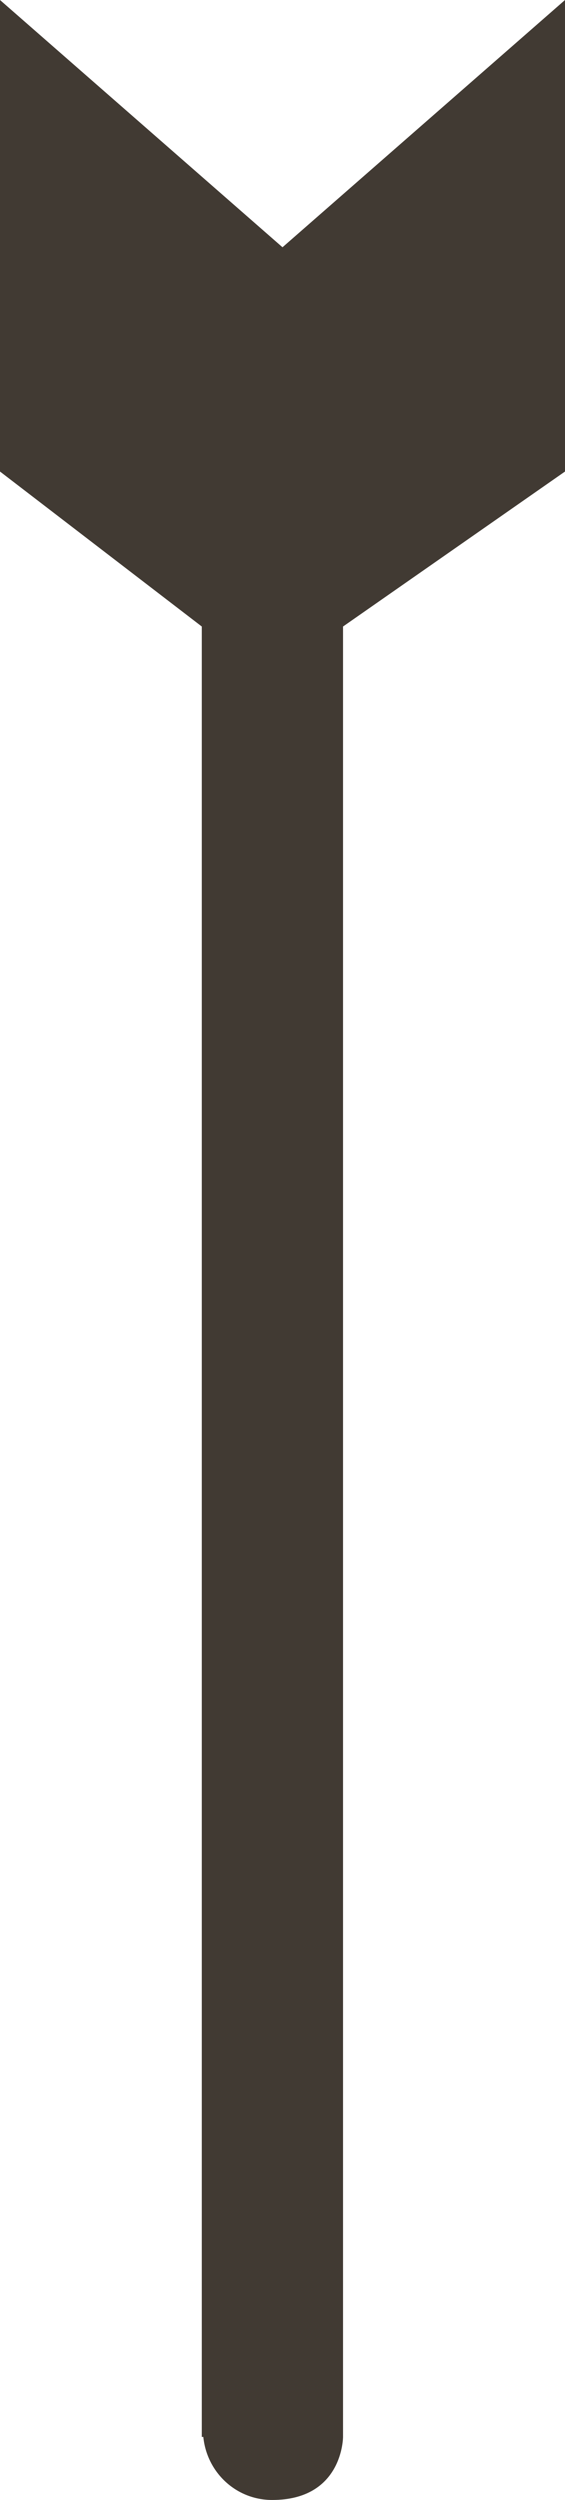 <svg version="1.1" id="图层_1" x="0px" y="0px" width="28px" height="123.882px" viewBox="0 0 28 123.882" enable-background="new 0 0 28 123.882" xml:space="preserve" xmlns="http://www.w3.org/2000/svg" xmlns:xlink="http://www.w3.org/1999/xlink" xmlns:xml="http://www.w3.org/XML/1998/namespace">
  <path fill="#413A33" d="M28,23.366l-11,7.68v89.711c0,0,0.005,3.125-3.511,3.125c-1.798,0-3.239-1.373-3.413-3.125H10V31.046
	l-10-7.68V0l14,12.253L28,0V23.366z" class="color c1"/>
</svg>